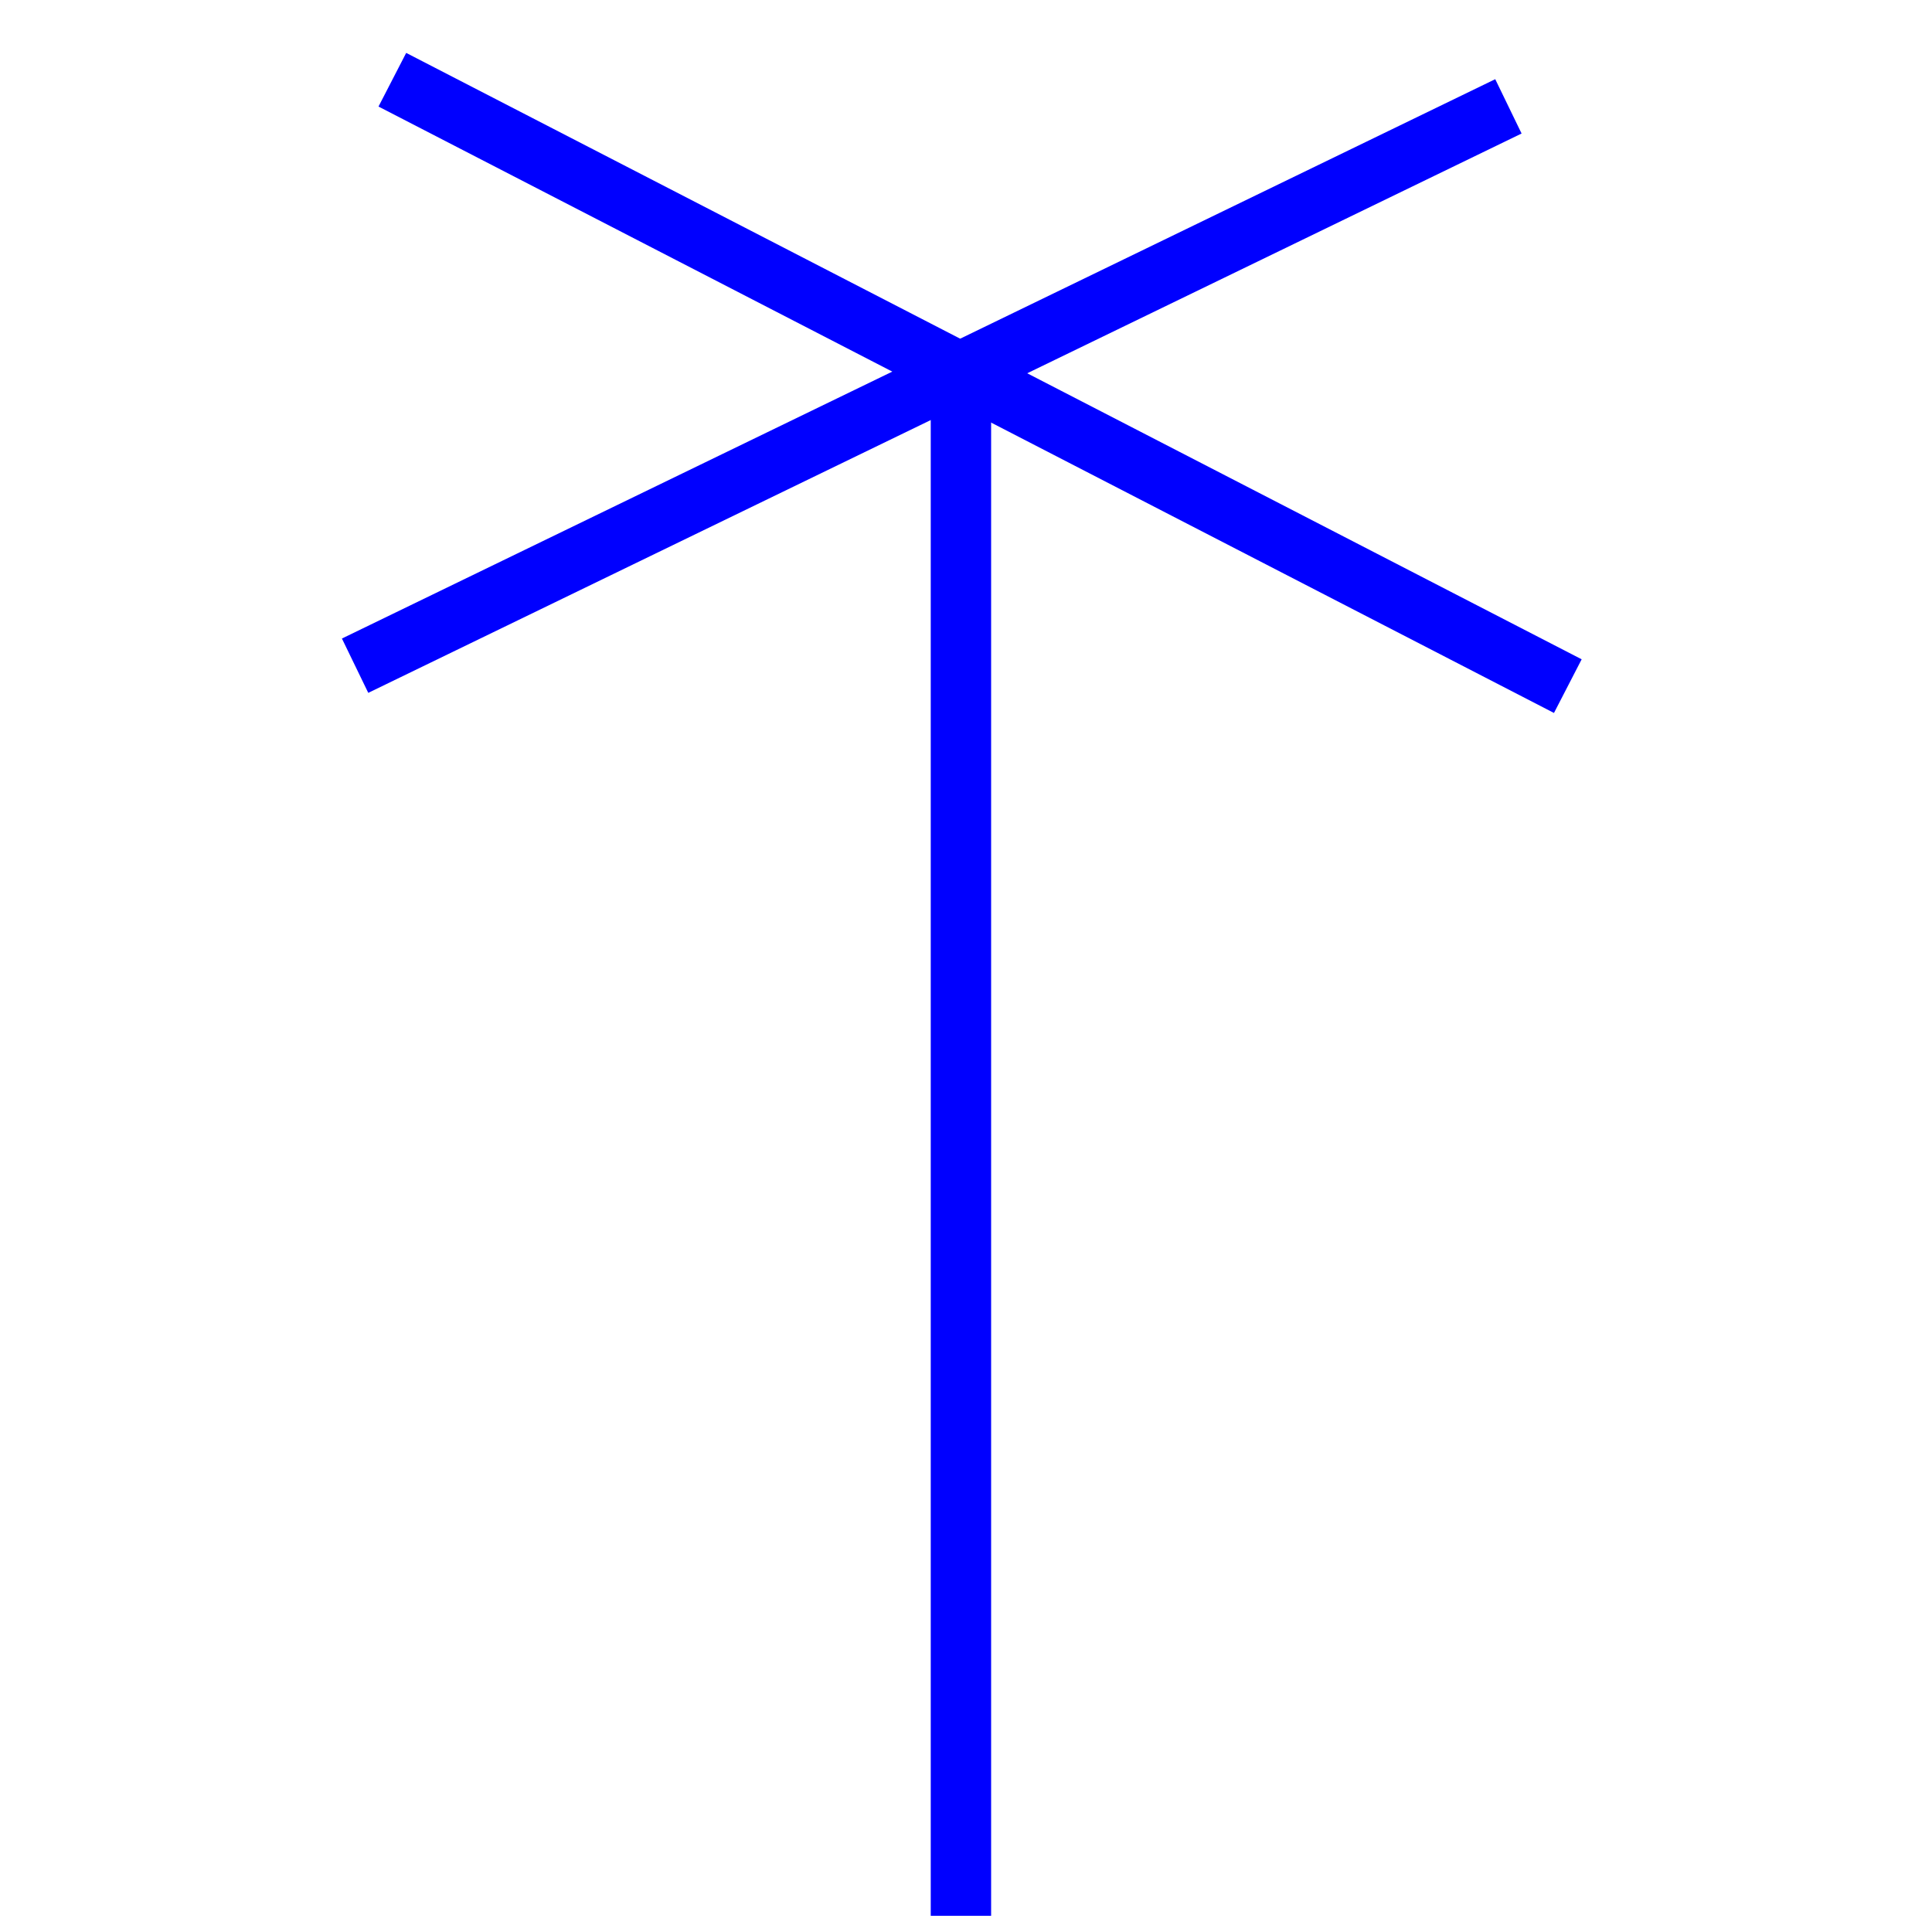 <?xml version="1.0" encoding="utf-8"?>
<!-- Generator: Adobe Illustrator 14.0.0, SVG Export Plug-In . SVG Version: 6.00 Build 43363)  -->
<!DOCTYPE svg PUBLIC "-//W3C//DTD SVG 1.1//EN" "http://www.w3.org/Graphics/SVG/1.1/DTD/svg11.dtd">
<svg version="1.1" id="图层_1" xmlns="http://www.w3.org/2000/svg" xmlns:xlink="http://www.w3.org/1999/xlink" x="0px" y="0px"
	 width="64px" height="64px" viewBox="0 0 64 64" enable-background="new 0 0 64 64" xml:space="preserve">
<g id="Blue">
	<line fill="none" stroke-width="2" stroke="#0000FF" x1="49.968" y1="3.523" x2="11.763" y2="22.052"/>
	<line fill="none" stroke-width="2" stroke="#0000FF" x1="12.997" y1="2.641" x2="51.936" y2="22.729"/>
	<line fill="none" stroke-width="2" stroke="#0000FF" x1="31.832" y1="12.346" x2="31.832" y2="63.464"/>
</g>
</svg>
